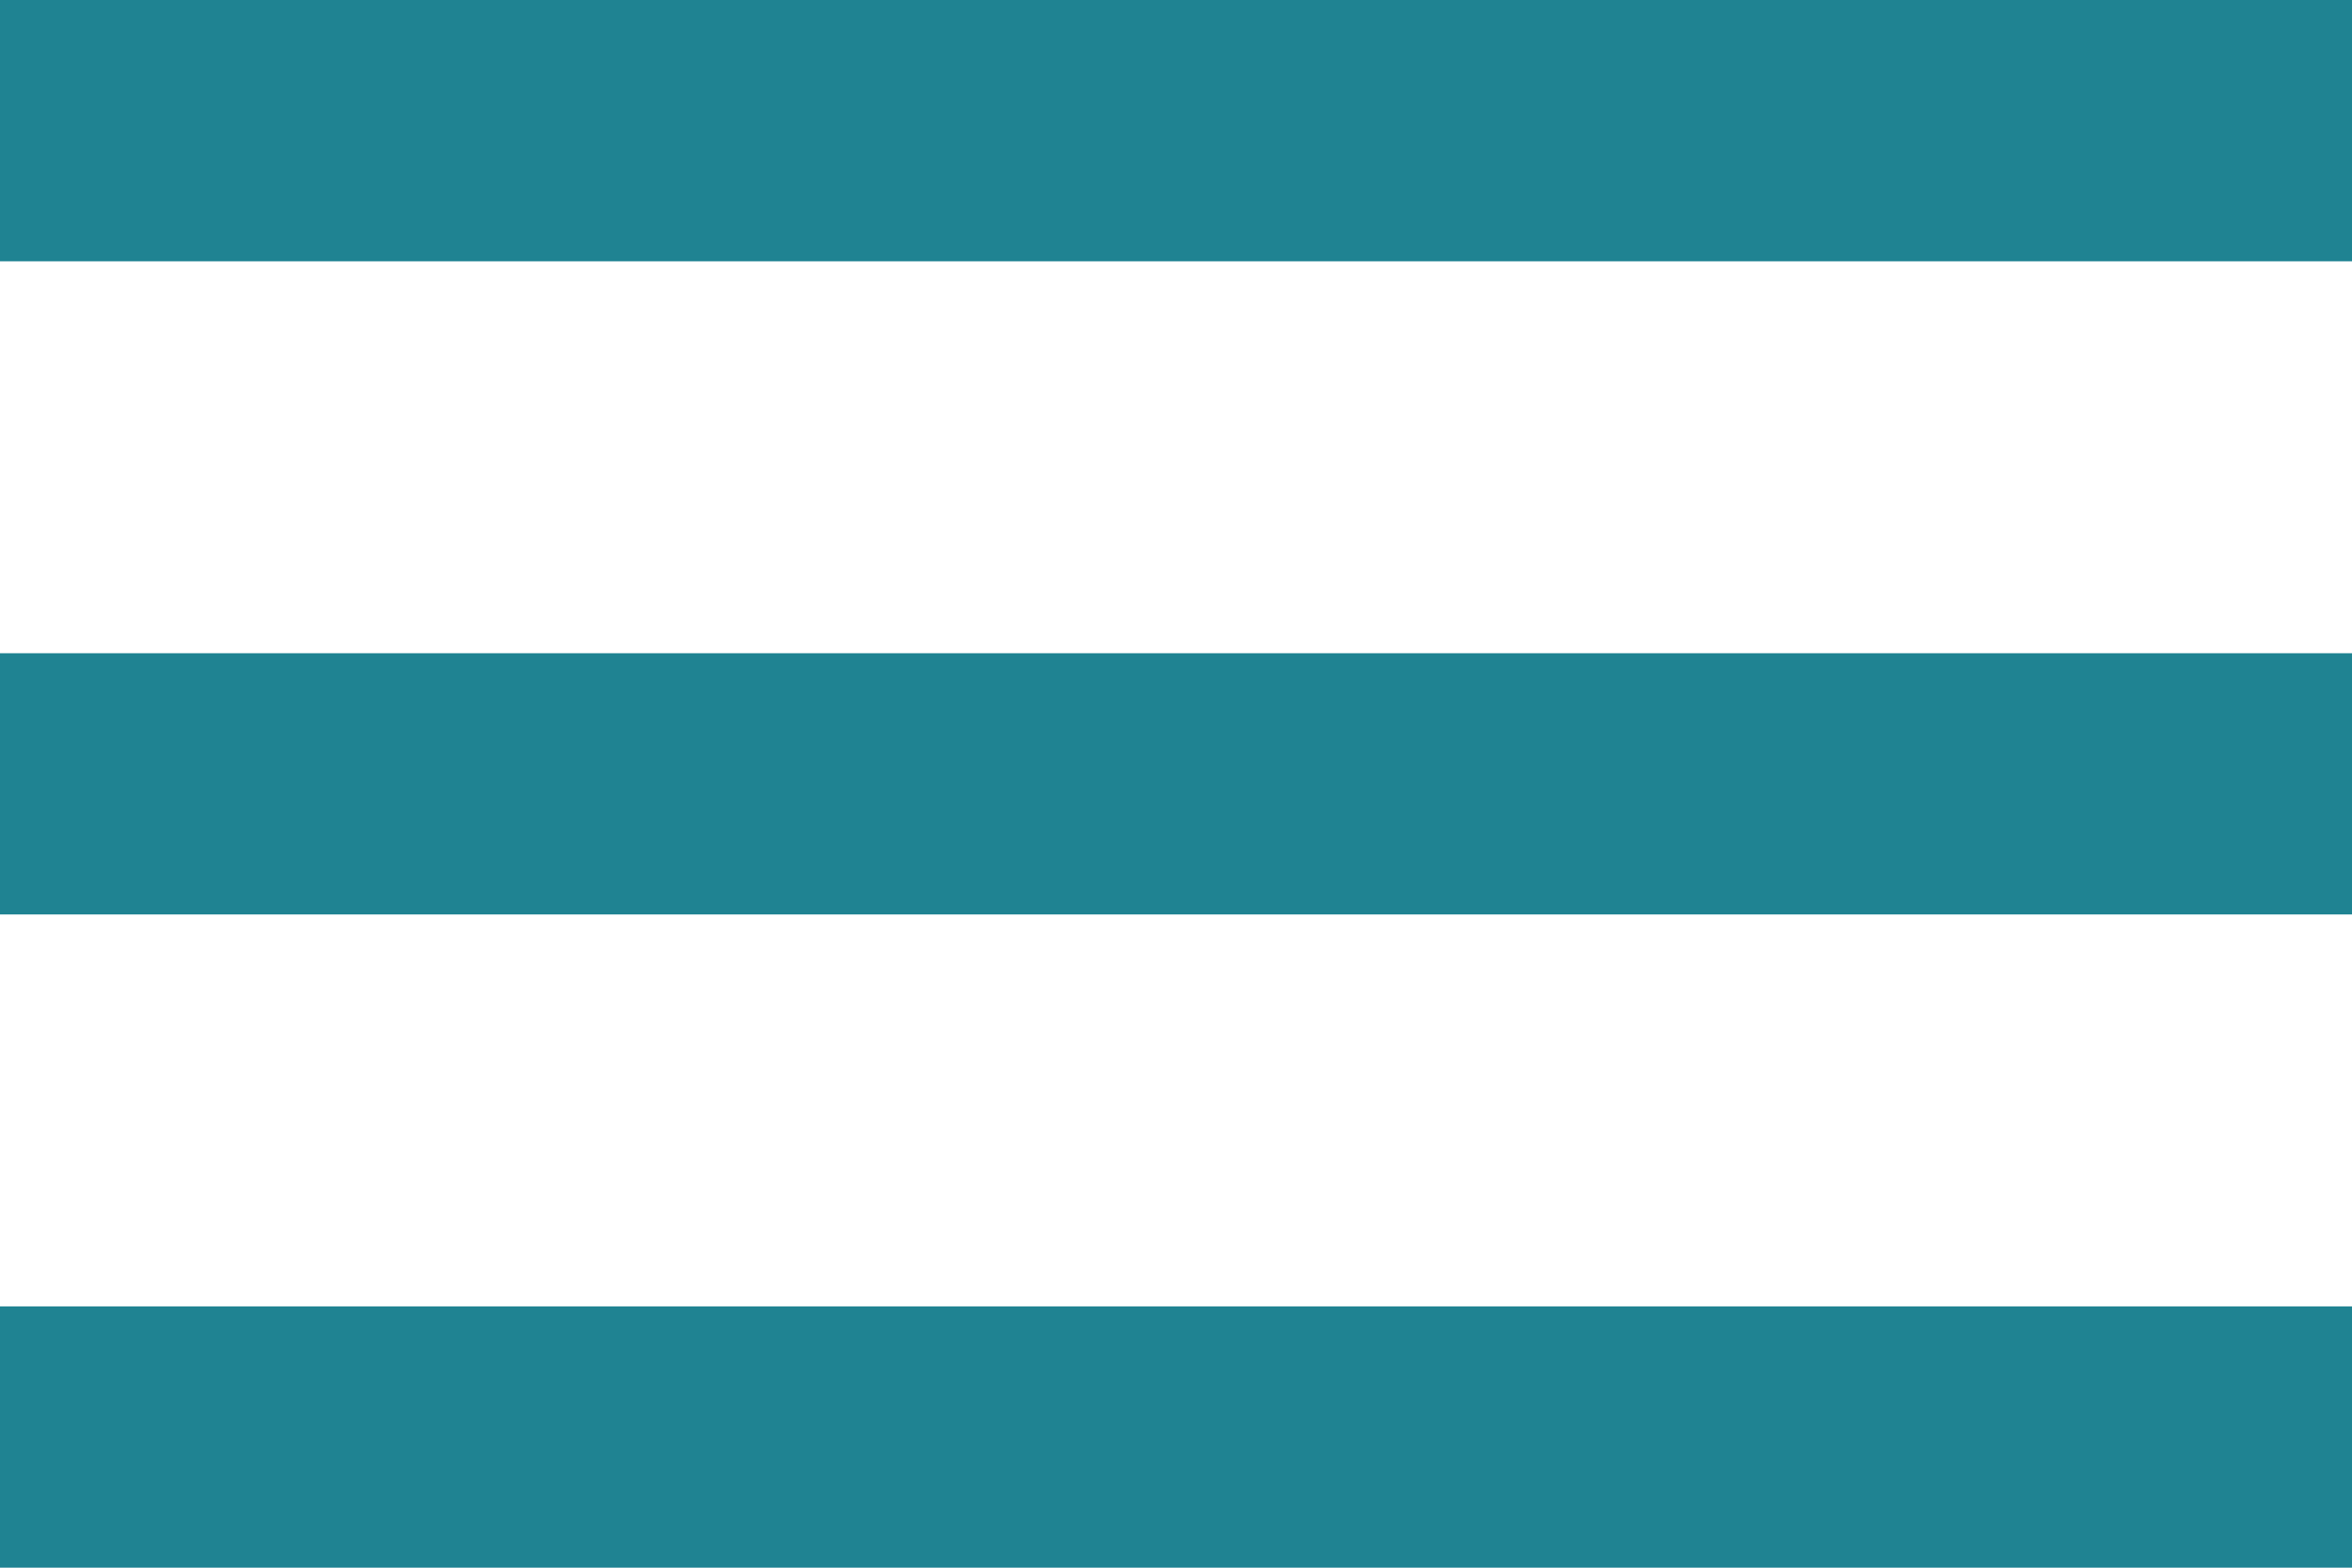 <svg xmlns="http://www.w3.org/2000/svg" width="27" height="18" viewBox="0 0 27 18"><defs><style>.a{fill:#1f8392;}</style></defs><path class="a" d="M4.5,27h27V24H4.5Zm0-7.5h27v-3H4.5ZM4.5,9v3h27V9Z" transform="translate(-4.5 -9)"/></svg>